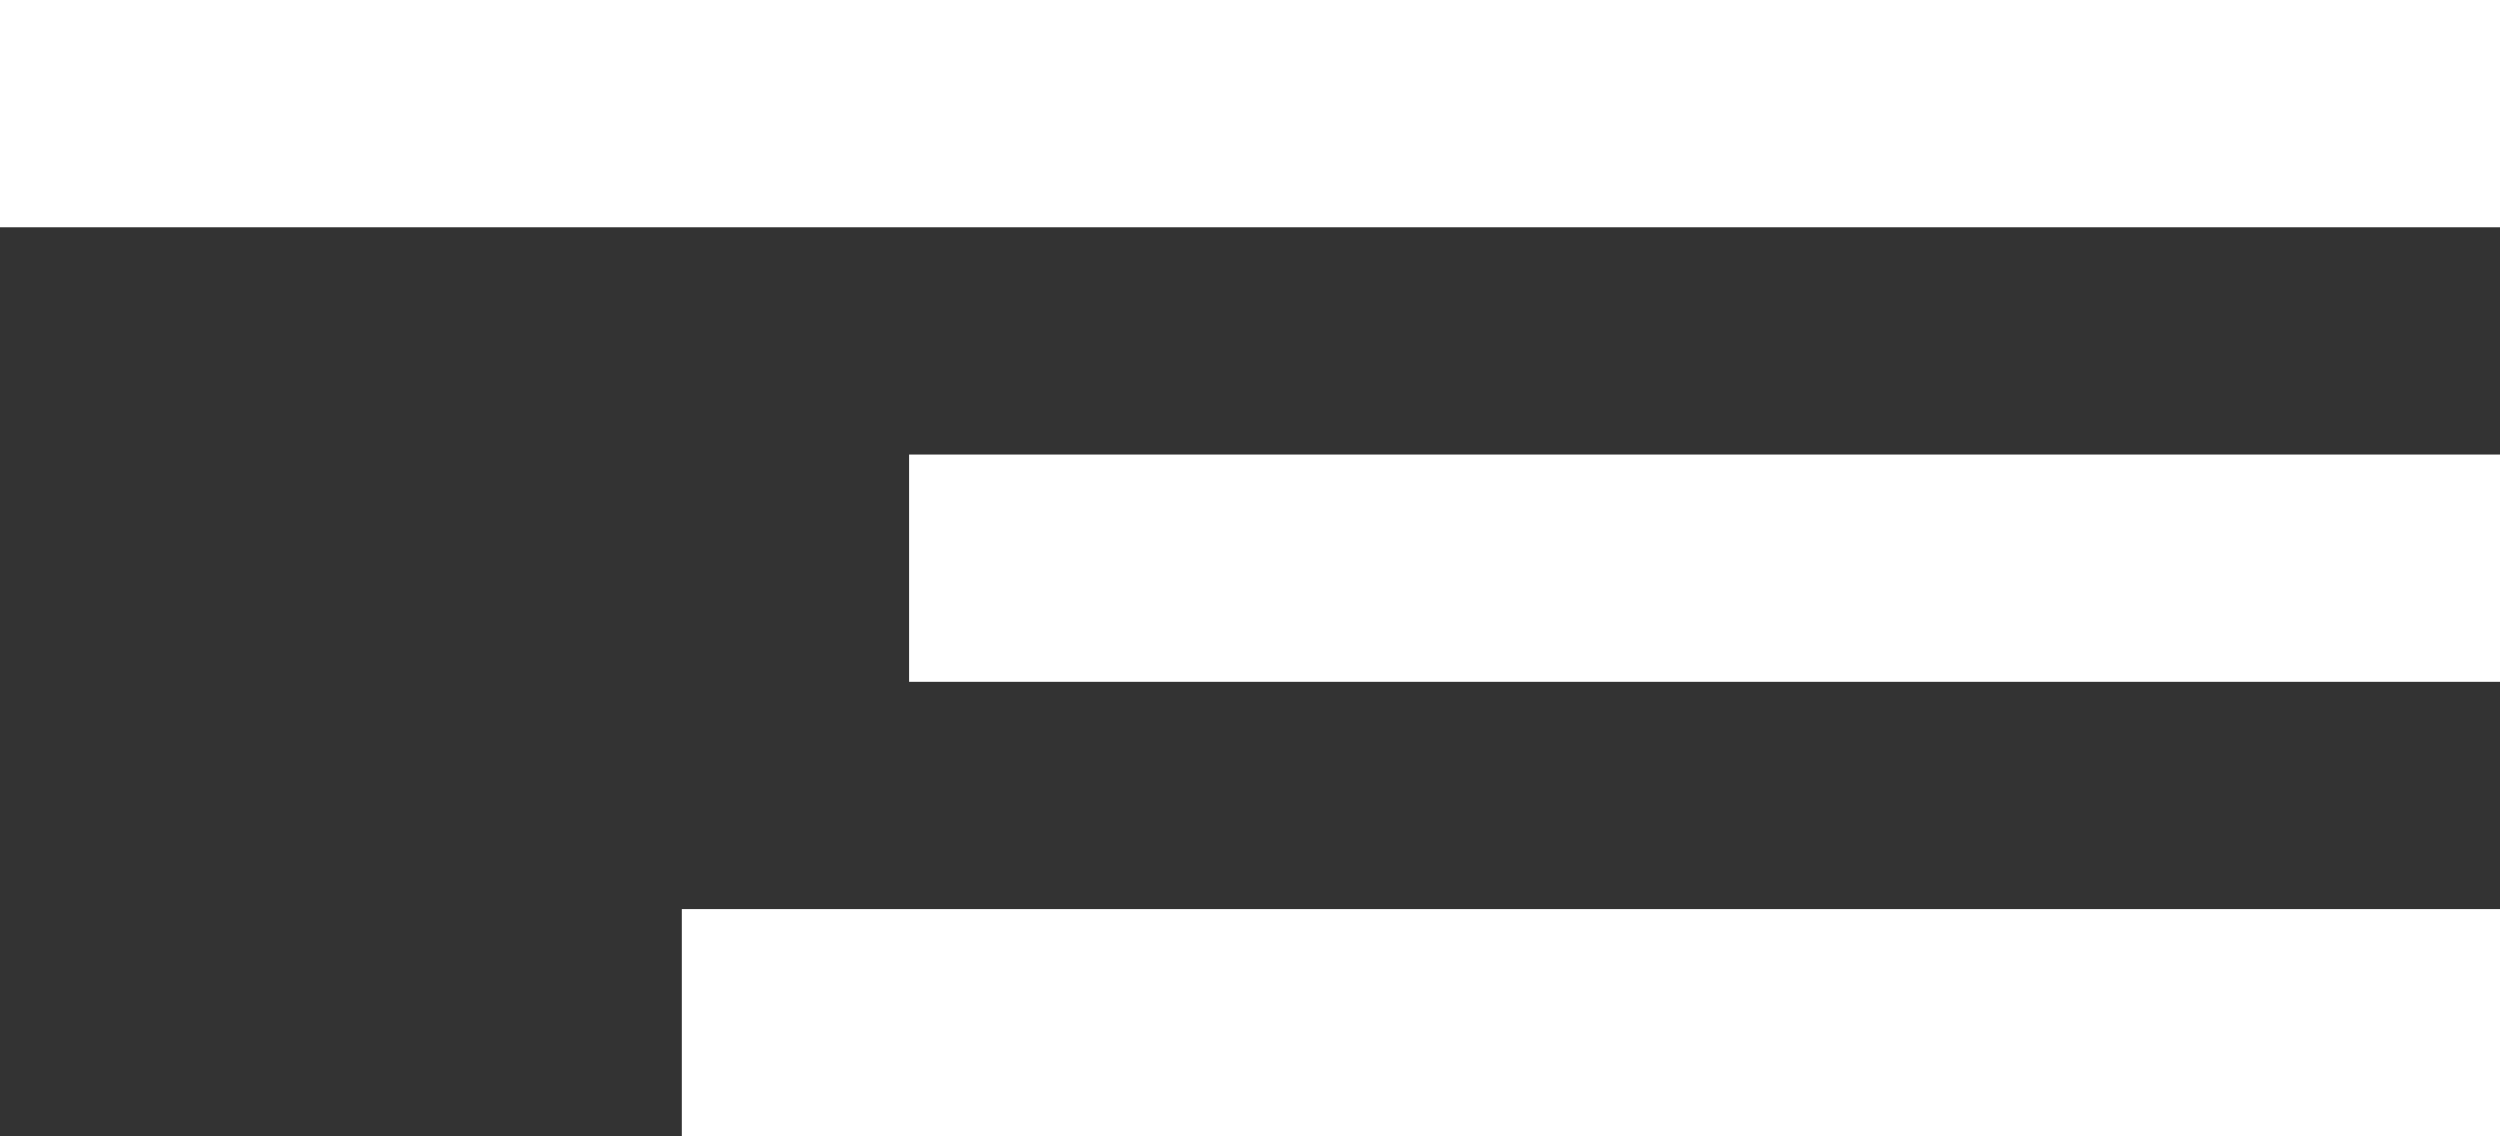 <svg width="11" height="5" viewBox="0 0 11 5" fill="none" xmlns="http://www.w3.org/2000/svg">
<rect x="0" y="0" width="11" height="5" fill="#333333" stroke="none"/>
<line y1="0.5" x2="11" y2="0.5" stroke="#fff"/>
<line x1="4" y1="2.5" x2="11" y2="2.5" stroke="#fff"/>
<line x1="3" y1="4.5" x2="11" y2="4.5" stroke="#fff"/>
</svg>
